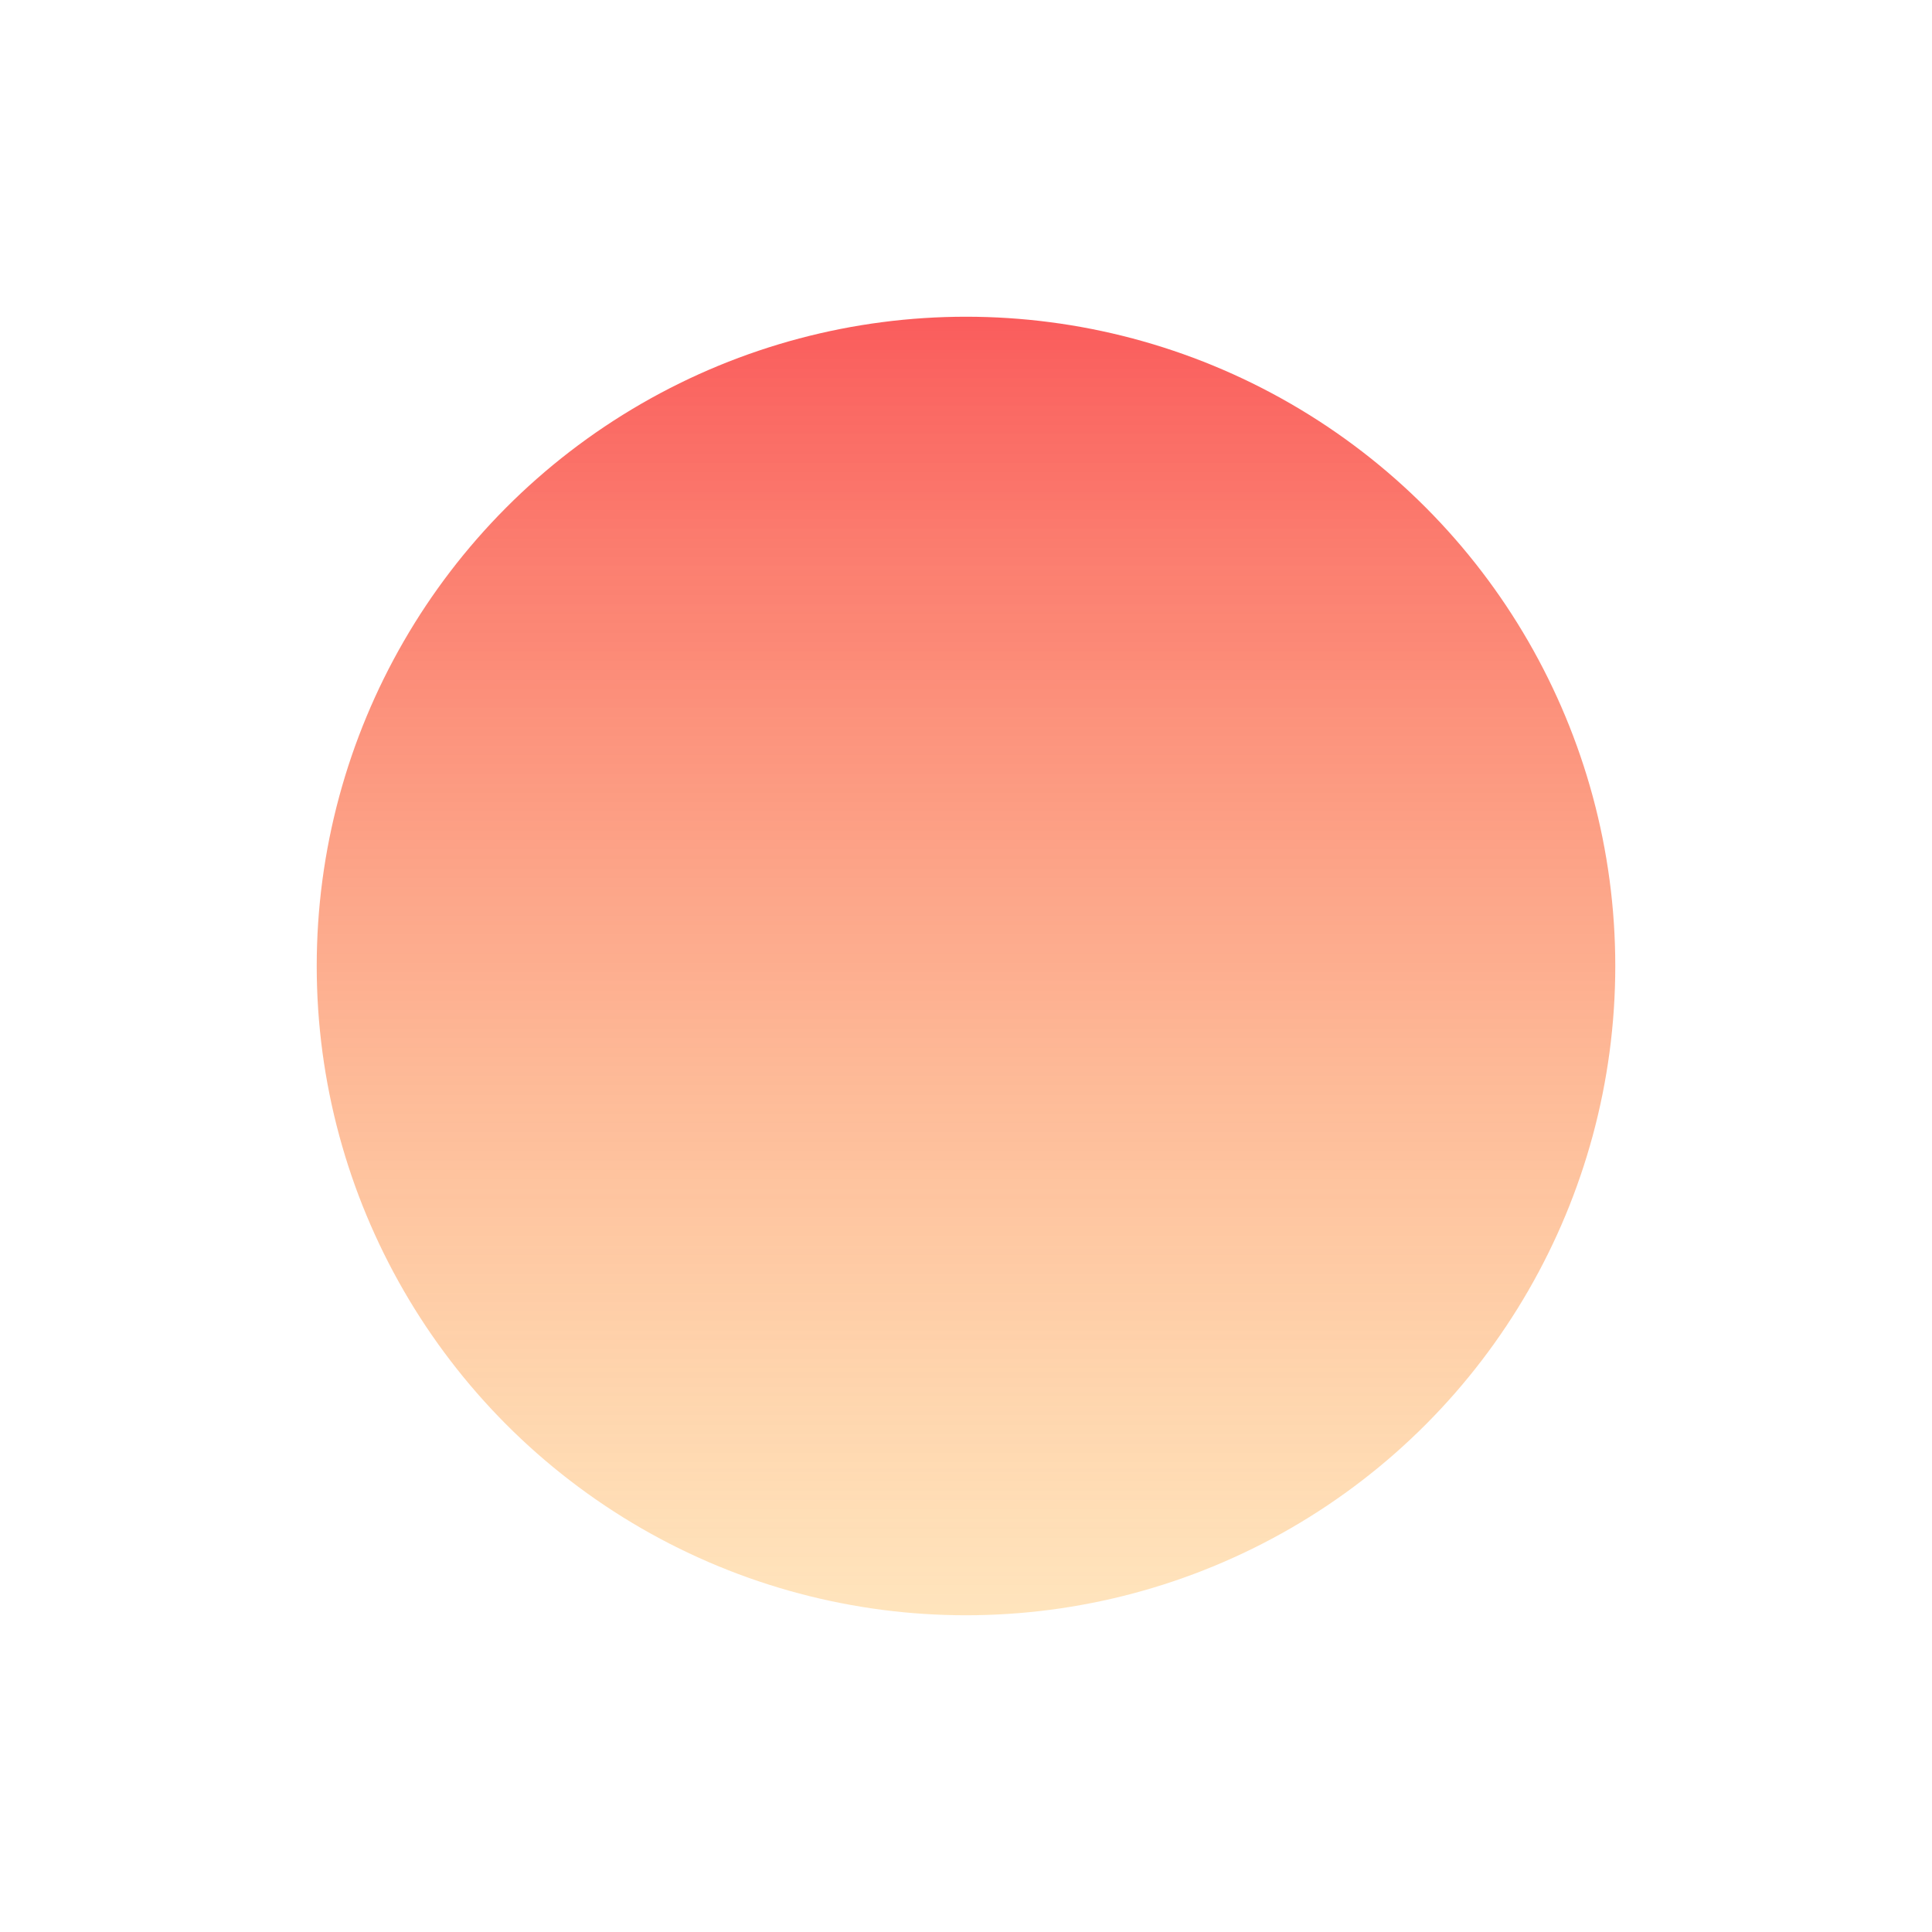 <svg width="1220" height="1220" viewBox="0 0 1220 1220" fill="none" xmlns="http://www.w3.org/2000/svg">
<g filter="url(#filter0_f_1_3)">
<circle cx="610" cy="610" r="410" fill="url(#paint0_linear_1_3)"/>
</g>
<defs>
<filter id="filter0_f_1_3" x="0" y="0" width="1220" height="1220" filterUnits="userSpaceOnUse" color-interpolation-filters="sRGB">
<feFlood flood-opacity="0" result="BackgroundImageFix"/>
<feBlend mode="normal" in="SourceGraphic" in2="BackgroundImageFix" result="shape"/>
<feGaussianBlur stdDeviation="100" result="effect1_foregroundBlur_1_3"/>
</filter>
<linearGradient id="paint0_linear_1_3" x1="610" y1="200" x2="610" y2="1020" gradientUnits="userSpaceOnUse">
<stop stop-color="#FA5C5C"/>
<stop offset="1" stop-color="#FFC56F" stop-opacity="0.46"/>
</linearGradient>
</defs>
</svg>
